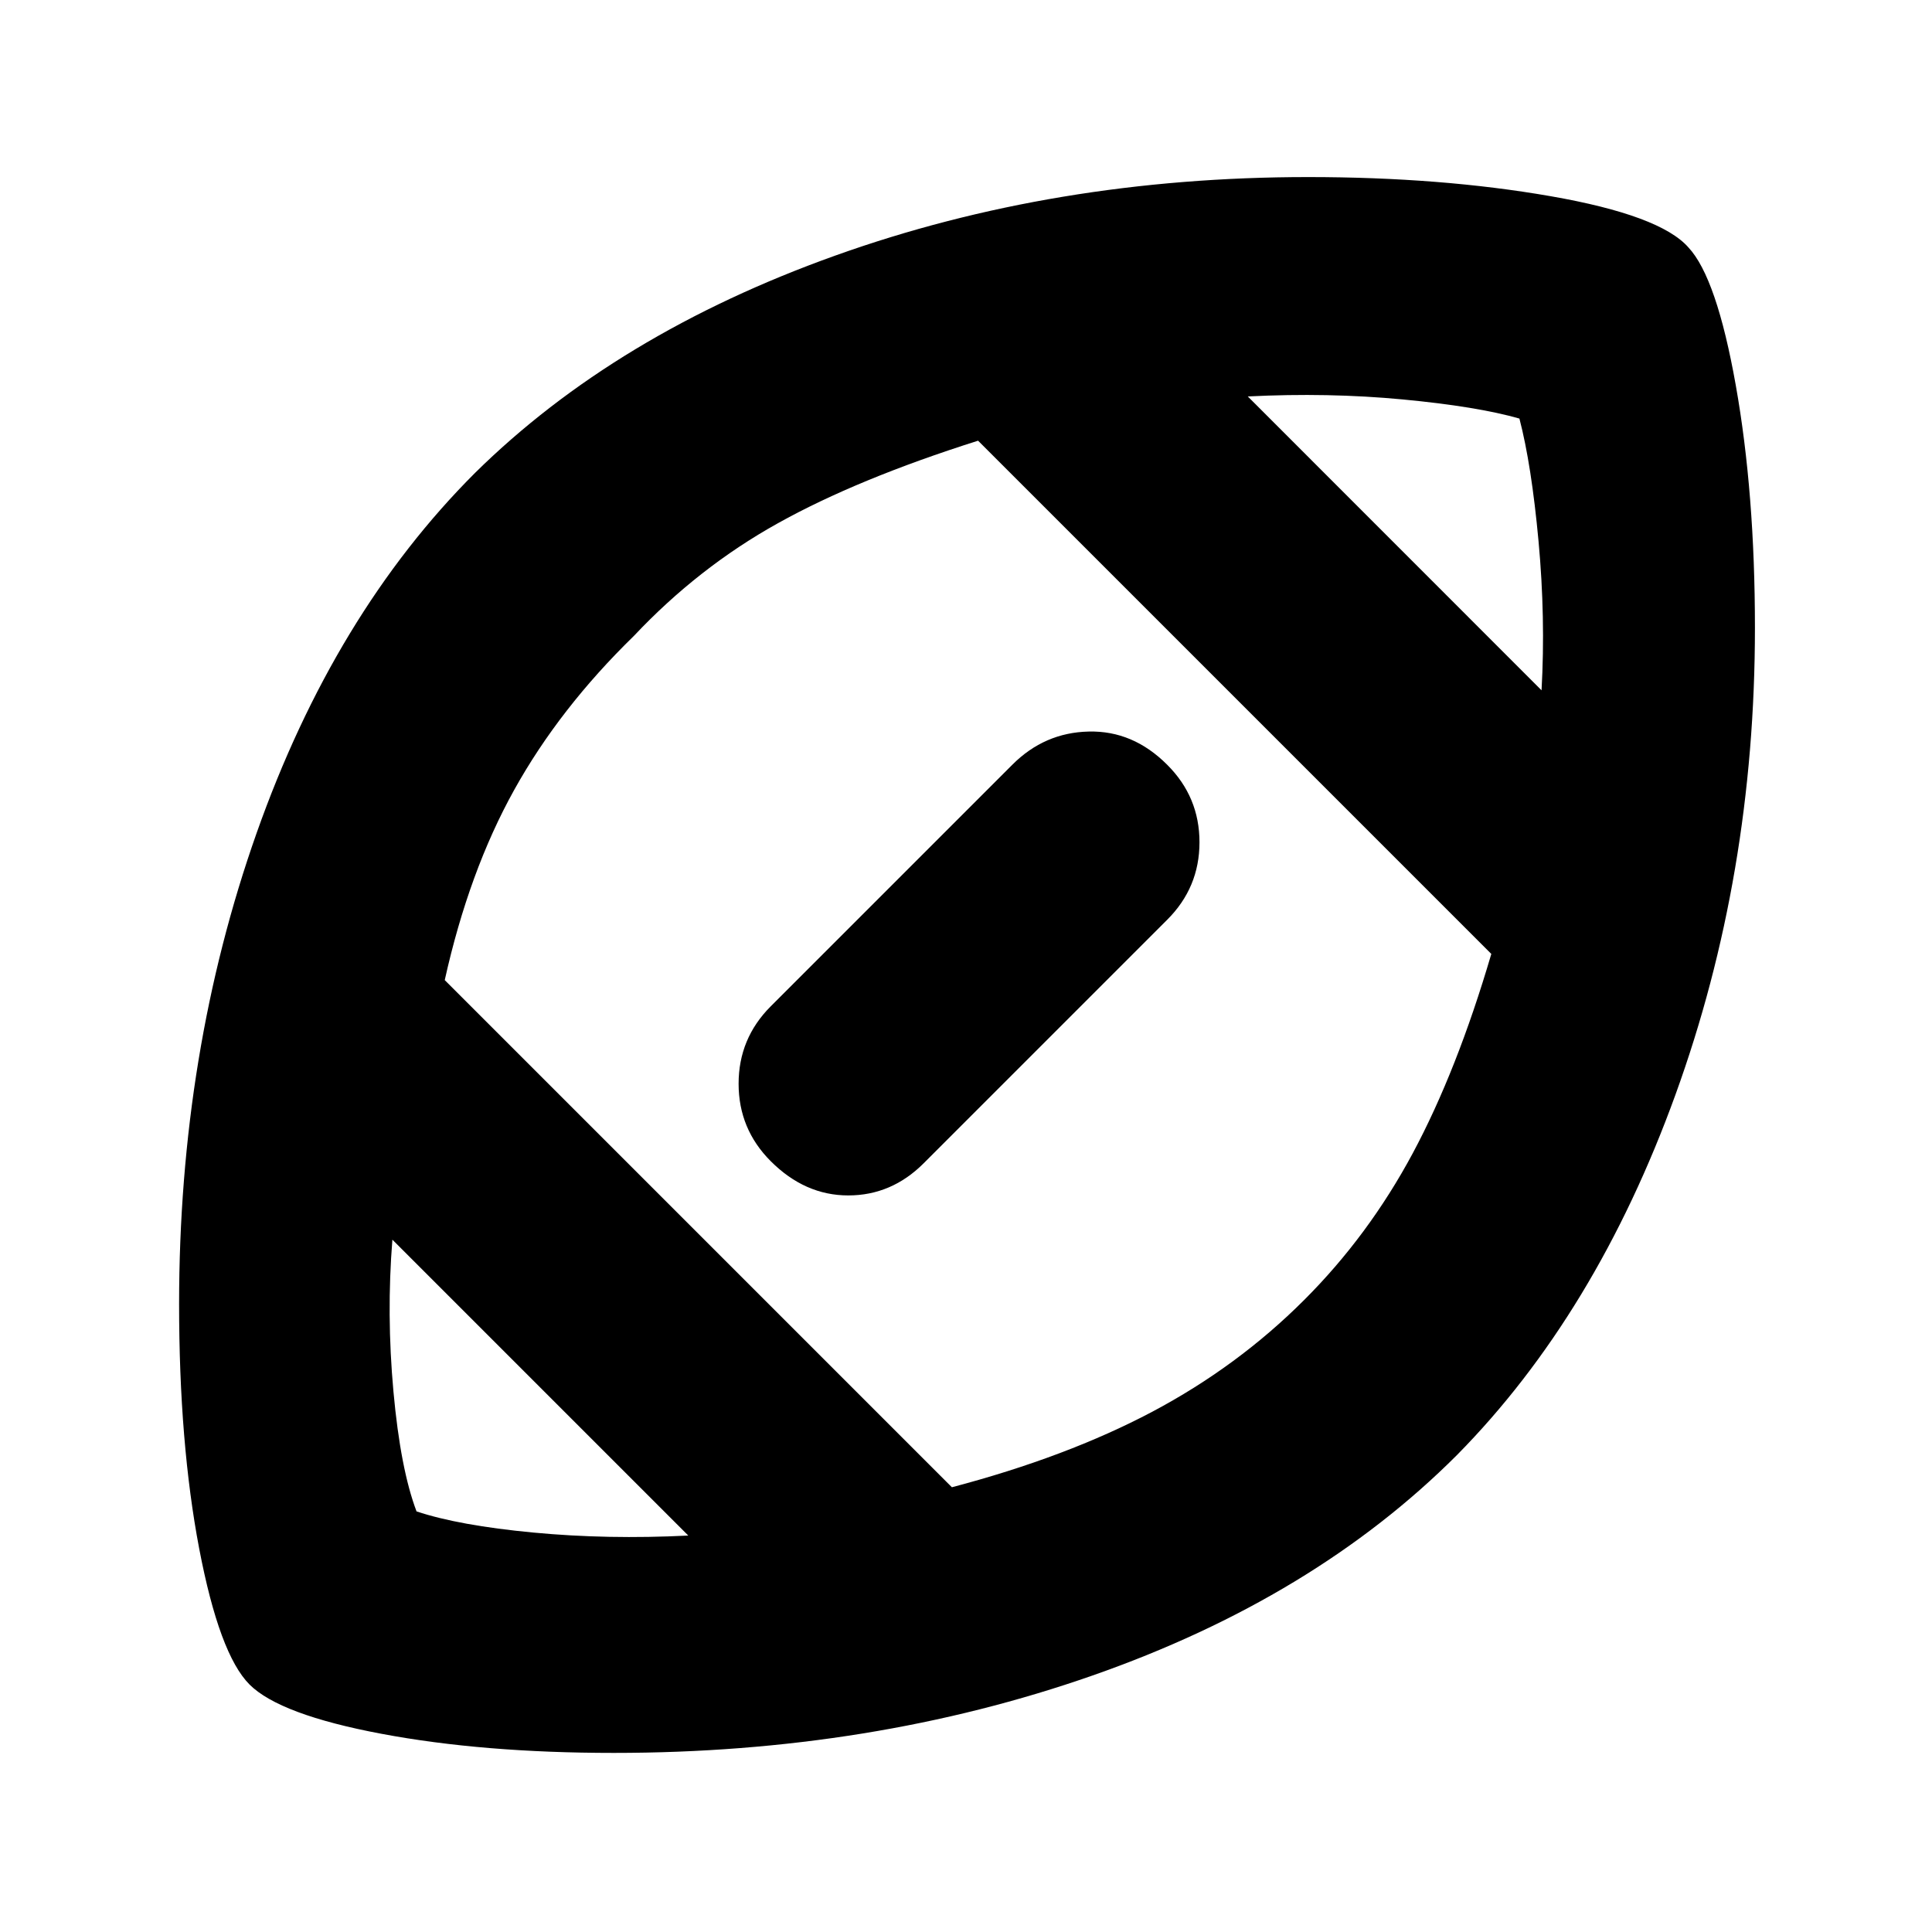 <svg xmlns="http://www.w3.org/2000/svg" height="20" width="20"><path d="M10.021 9.979Q10.021 9.979 10.021 9.979Q10.021 9.979 10.021 9.979Q10.021 9.979 10.021 9.979Q10.021 9.979 10.021 9.979Q10.021 9.979 10.021 9.979Q10.021 9.979 10.021 9.979Q10.021 9.979 10.021 9.979Q10.021 9.979 10.021 9.979Q10.021 9.979 10.021 9.979Q10.021 9.979 10.021 9.979Q10.021 9.979 10.021 9.979Q10.021 9.979 10.021 9.979Q10.021 9.979 10.021 9.979Q10.021 9.979 10.021 9.979Q10.021 9.979 10.021 9.979Q10.021 9.979 10.021 9.979ZM7.125 15.896 4.062 12.833Q4 13.604 4.073 14.406Q4.146 15.208 4.312 15.646Q4.75 15.792 5.521 15.865Q6.292 15.938 7.125 15.896ZM9.854 15.396Q11.042 15.083 11.927 14.615Q12.812 14.146 13.5 13.458Q14.167 12.792 14.625 11.938Q15.083 11.083 15.438 9.875L10.125 4.562Q8.875 4.958 8.052 5.417Q7.229 5.875 6.562 6.583Q5.792 7.333 5.323 8.177Q4.854 9.021 4.604 10.146ZM7.979 12.021Q7.646 11.688 7.646 11.219Q7.646 10.75 7.979 10.417L10.479 7.917Q10.812 7.583 11.271 7.573Q11.729 7.562 12.083 7.917Q12.417 8.25 12.417 8.719Q12.417 9.188 12.083 9.521L9.562 12.042Q9.229 12.375 8.781 12.375Q8.333 12.375 7.979 12.021ZM15.958 7.146Q16 6.396 15.927 5.604Q15.854 4.812 15.729 4.333Q15.292 4.208 14.521 4.135Q13.75 4.062 12.917 4.104ZM6.354 18.146Q5 18.146 3.948 17.948Q2.896 17.75 2.583 17.438Q2.271 17.125 2.062 16.031Q1.854 14.938 1.854 13.5Q1.854 10.896 2.656 8.625Q3.458 6.354 4.917 4.896Q6.375 3.458 8.646 2.646Q10.917 1.833 13.542 1.833Q14.917 1.833 16.052 2.031Q17.188 2.229 17.479 2.562Q17.771 2.875 17.969 3.99Q18.167 5.104 18.167 6.5Q18.167 9.062 17.344 11.333Q16.521 13.604 15.083 15.062Q13.604 16.542 11.312 17.344Q9.021 18.146 6.354 18.146Z"/></svg>